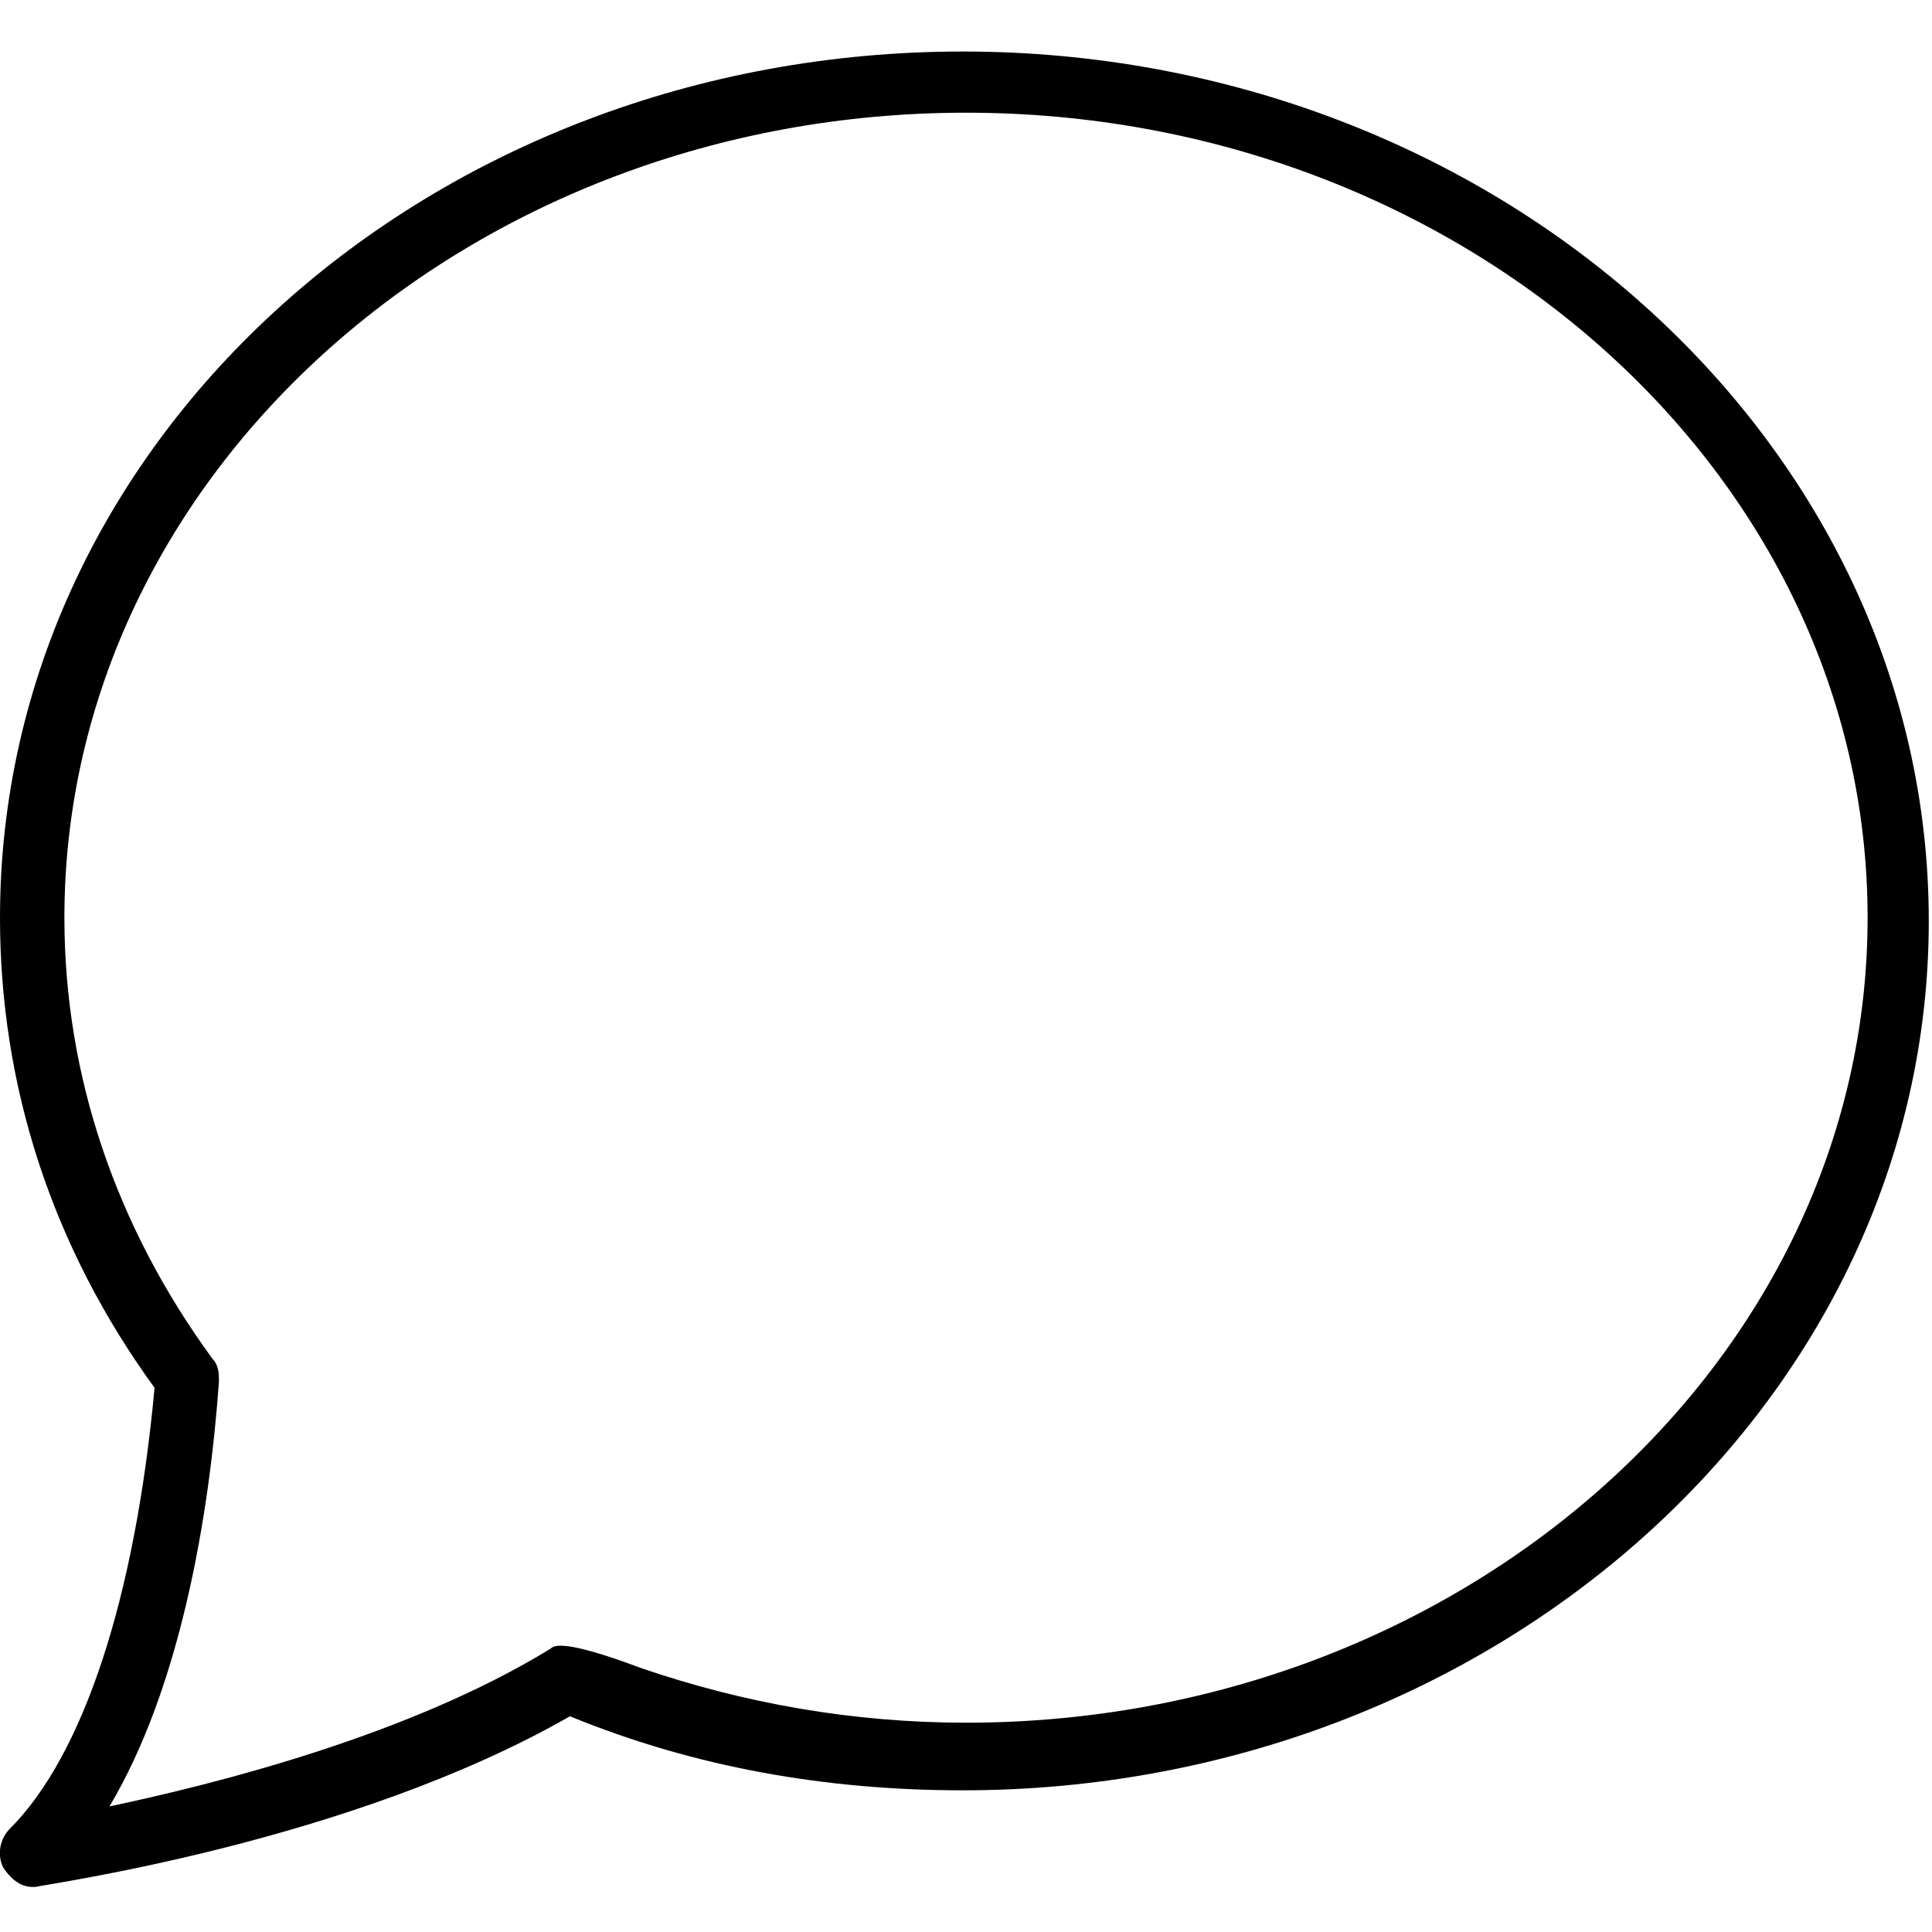 <?xml version="1.0" encoding="utf-8"?>
<!-- Generator: Adobe Illustrator 21.0.0, SVG Export Plug-In . SVG Version: 6.00 Build 0)  -->
<svg version="1.1" id="Capa_1" xmlns="http://www.w3.org/2000/svg" xmlns:xlink="http://www.w3.org/1999/xlink" x="0px" y="0px"
	 viewBox="0 0 60 60" style="enable-background:new 0 0 60 60;" xml:space="preserve">
	 
<path d="M0.3,56.8c-0.3,0.3-0.4,0.8-0.2,1.2c0.2,0.3,0.5,0.6,0.9,0.6c0,0,0.1,0,0.1,0c0.4-0.1,9.8-1.4,16.6-5.3
	c3.9,1.6,8,2.3,12.2,2.3c16.5,0,30-12.1,30-27s-13.5-27-30-27S0,13.6,0,28.5c0,5.2,1.6,10.2,4.8,14.6C4.2,49.6,2.6,54.5,0.3,56.8z
	 M3.4,56.1c2.2-3.7,3.1-9,3.4-13.2c0-0.2,0-0.5-0.2-0.7C3.6,38.1,2,33.4,2,28.5c0-13.8,12.6-25,28-25s28,11.2,28,25s-12.6,25-28,25
	c-3.5,0-6.9-0.6-10.1-1.7c-2.4-0.9-2.7-0.7-2.8-0.6l0,0C12.7,53.9,6.7,55.4,3.4,56.1z"/>
</svg>
